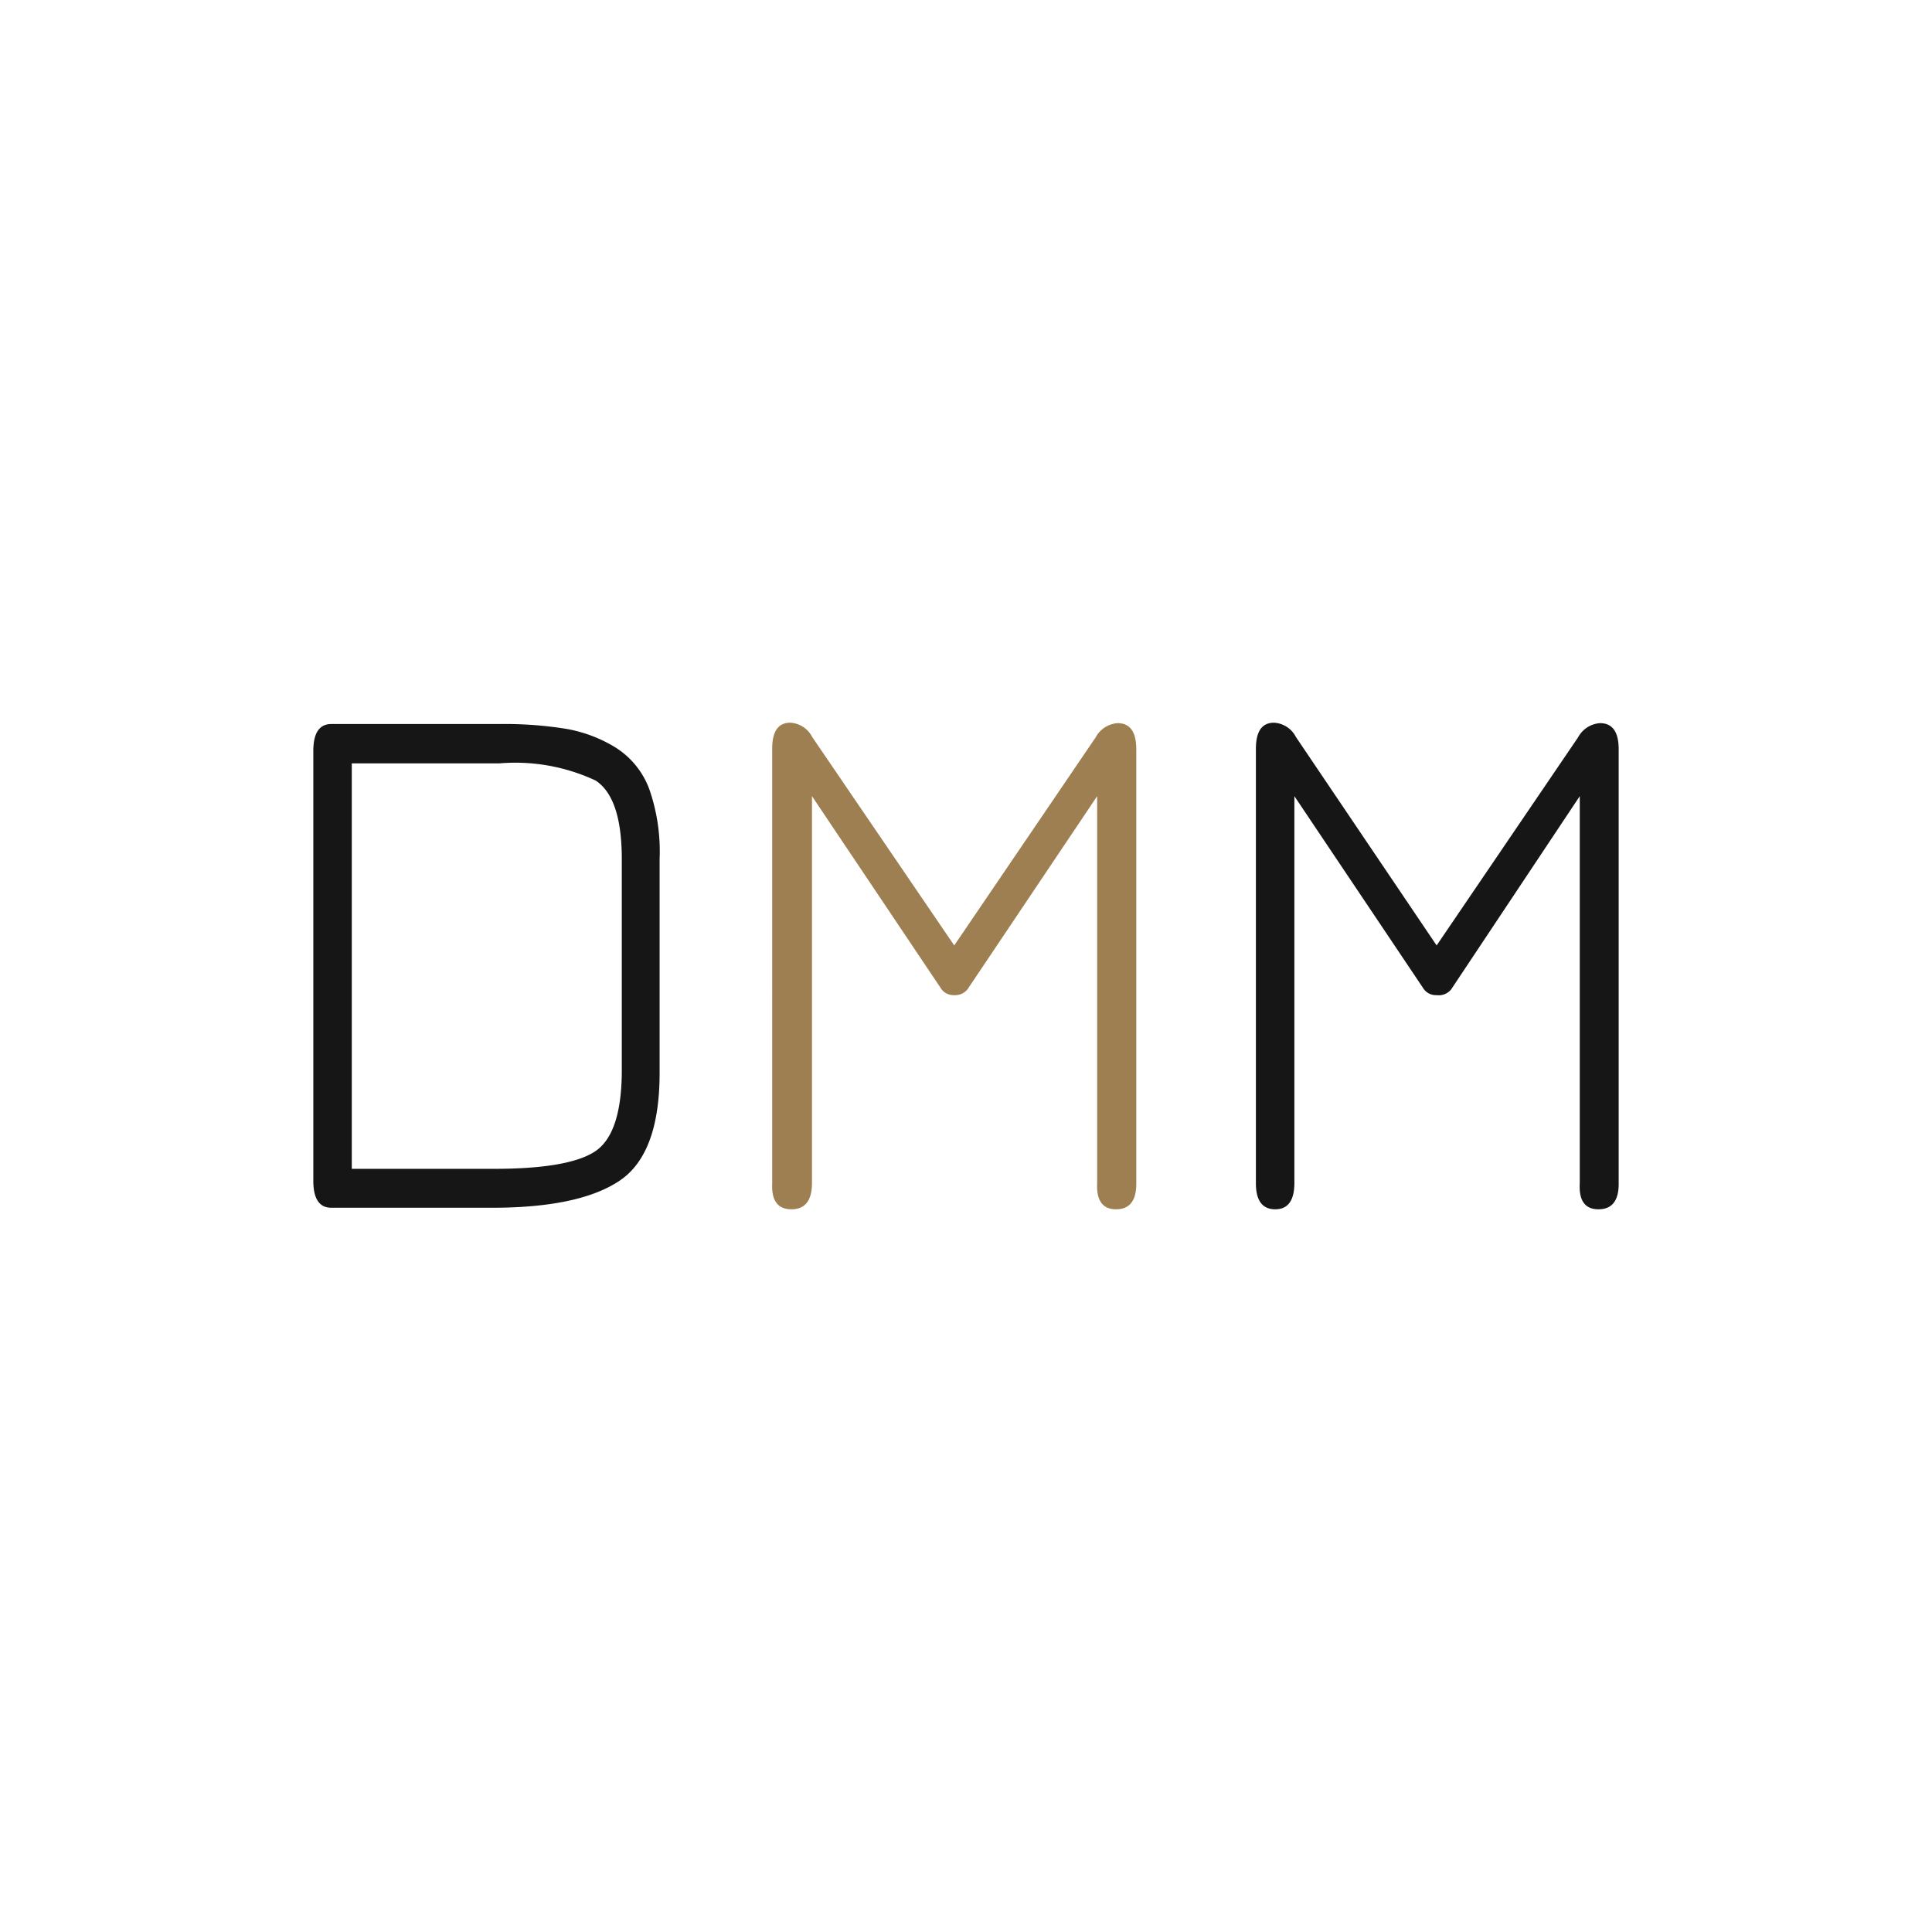 <svg xmlns="http://www.w3.org/2000/svg" viewBox="0 0 87.87 87.87"><style>.cls-2{fill:#161616;}.cls-3{fill:#9d7f51;}</style><g id="Calque_2" data-name="Calque 2"><g id="Calque_1-2" data-name="Calque 1"><path class="cls-2" d="M30,39.07V48.8q0,3.68-1.82,4.9t-5.74,1.23H15.07q-.82,0-.82-1.23V34.16q0-1.23.82-1.23H22.7a17.68,17.68,0,0,1,3.06.22A6.39,6.39,0,0,1,28,34a3.8,3.8,0,0,1,1.53,1.89A8.61,8.61,0,0,1,30,39.07ZM28.28,48.8V39.07q0-2.79-1.19-3.57a8.63,8.63,0,0,0-4.39-.78H16V53.16h6.47q3.34,0,4.56-.77T28.28,48.8Z"/><path class="cls-2" d="M65.34,45.26a.68.68,0,0,1-.58-.27l-5.89-8.78V53.8Q58.87,55,58,55t-.88-1.16V34.06q0-1.19.82-1.19a1.19,1.19,0,0,1,1,.65L65.34,43l6.43-9.46a1.23,1.23,0,0,1,1-.65q.85,0,.85,1.19V53.84q0,1.16-.92,1.16t-.85-1.19V36.21L66,45A.72.72,0,0,1,65.34,45.26Z"/><path class="cls-3" d="M43.4,45.26a.68.68,0,0,1-.58-.27l-5.89-8.78V53.8Q36.93,55,36,55t-.88-1.16V34.06q0-1.19.82-1.19a1.19,1.19,0,0,1,1,.65L43.4,43l6.43-9.46a1.23,1.23,0,0,1,1-.65q.85,0,.85,1.19V53.84q0,1.16-.92,1.16T49.9,53.8V36.21L44,45A.72.72,0,0,1,43.4,45.26Z"/></g></g></svg>